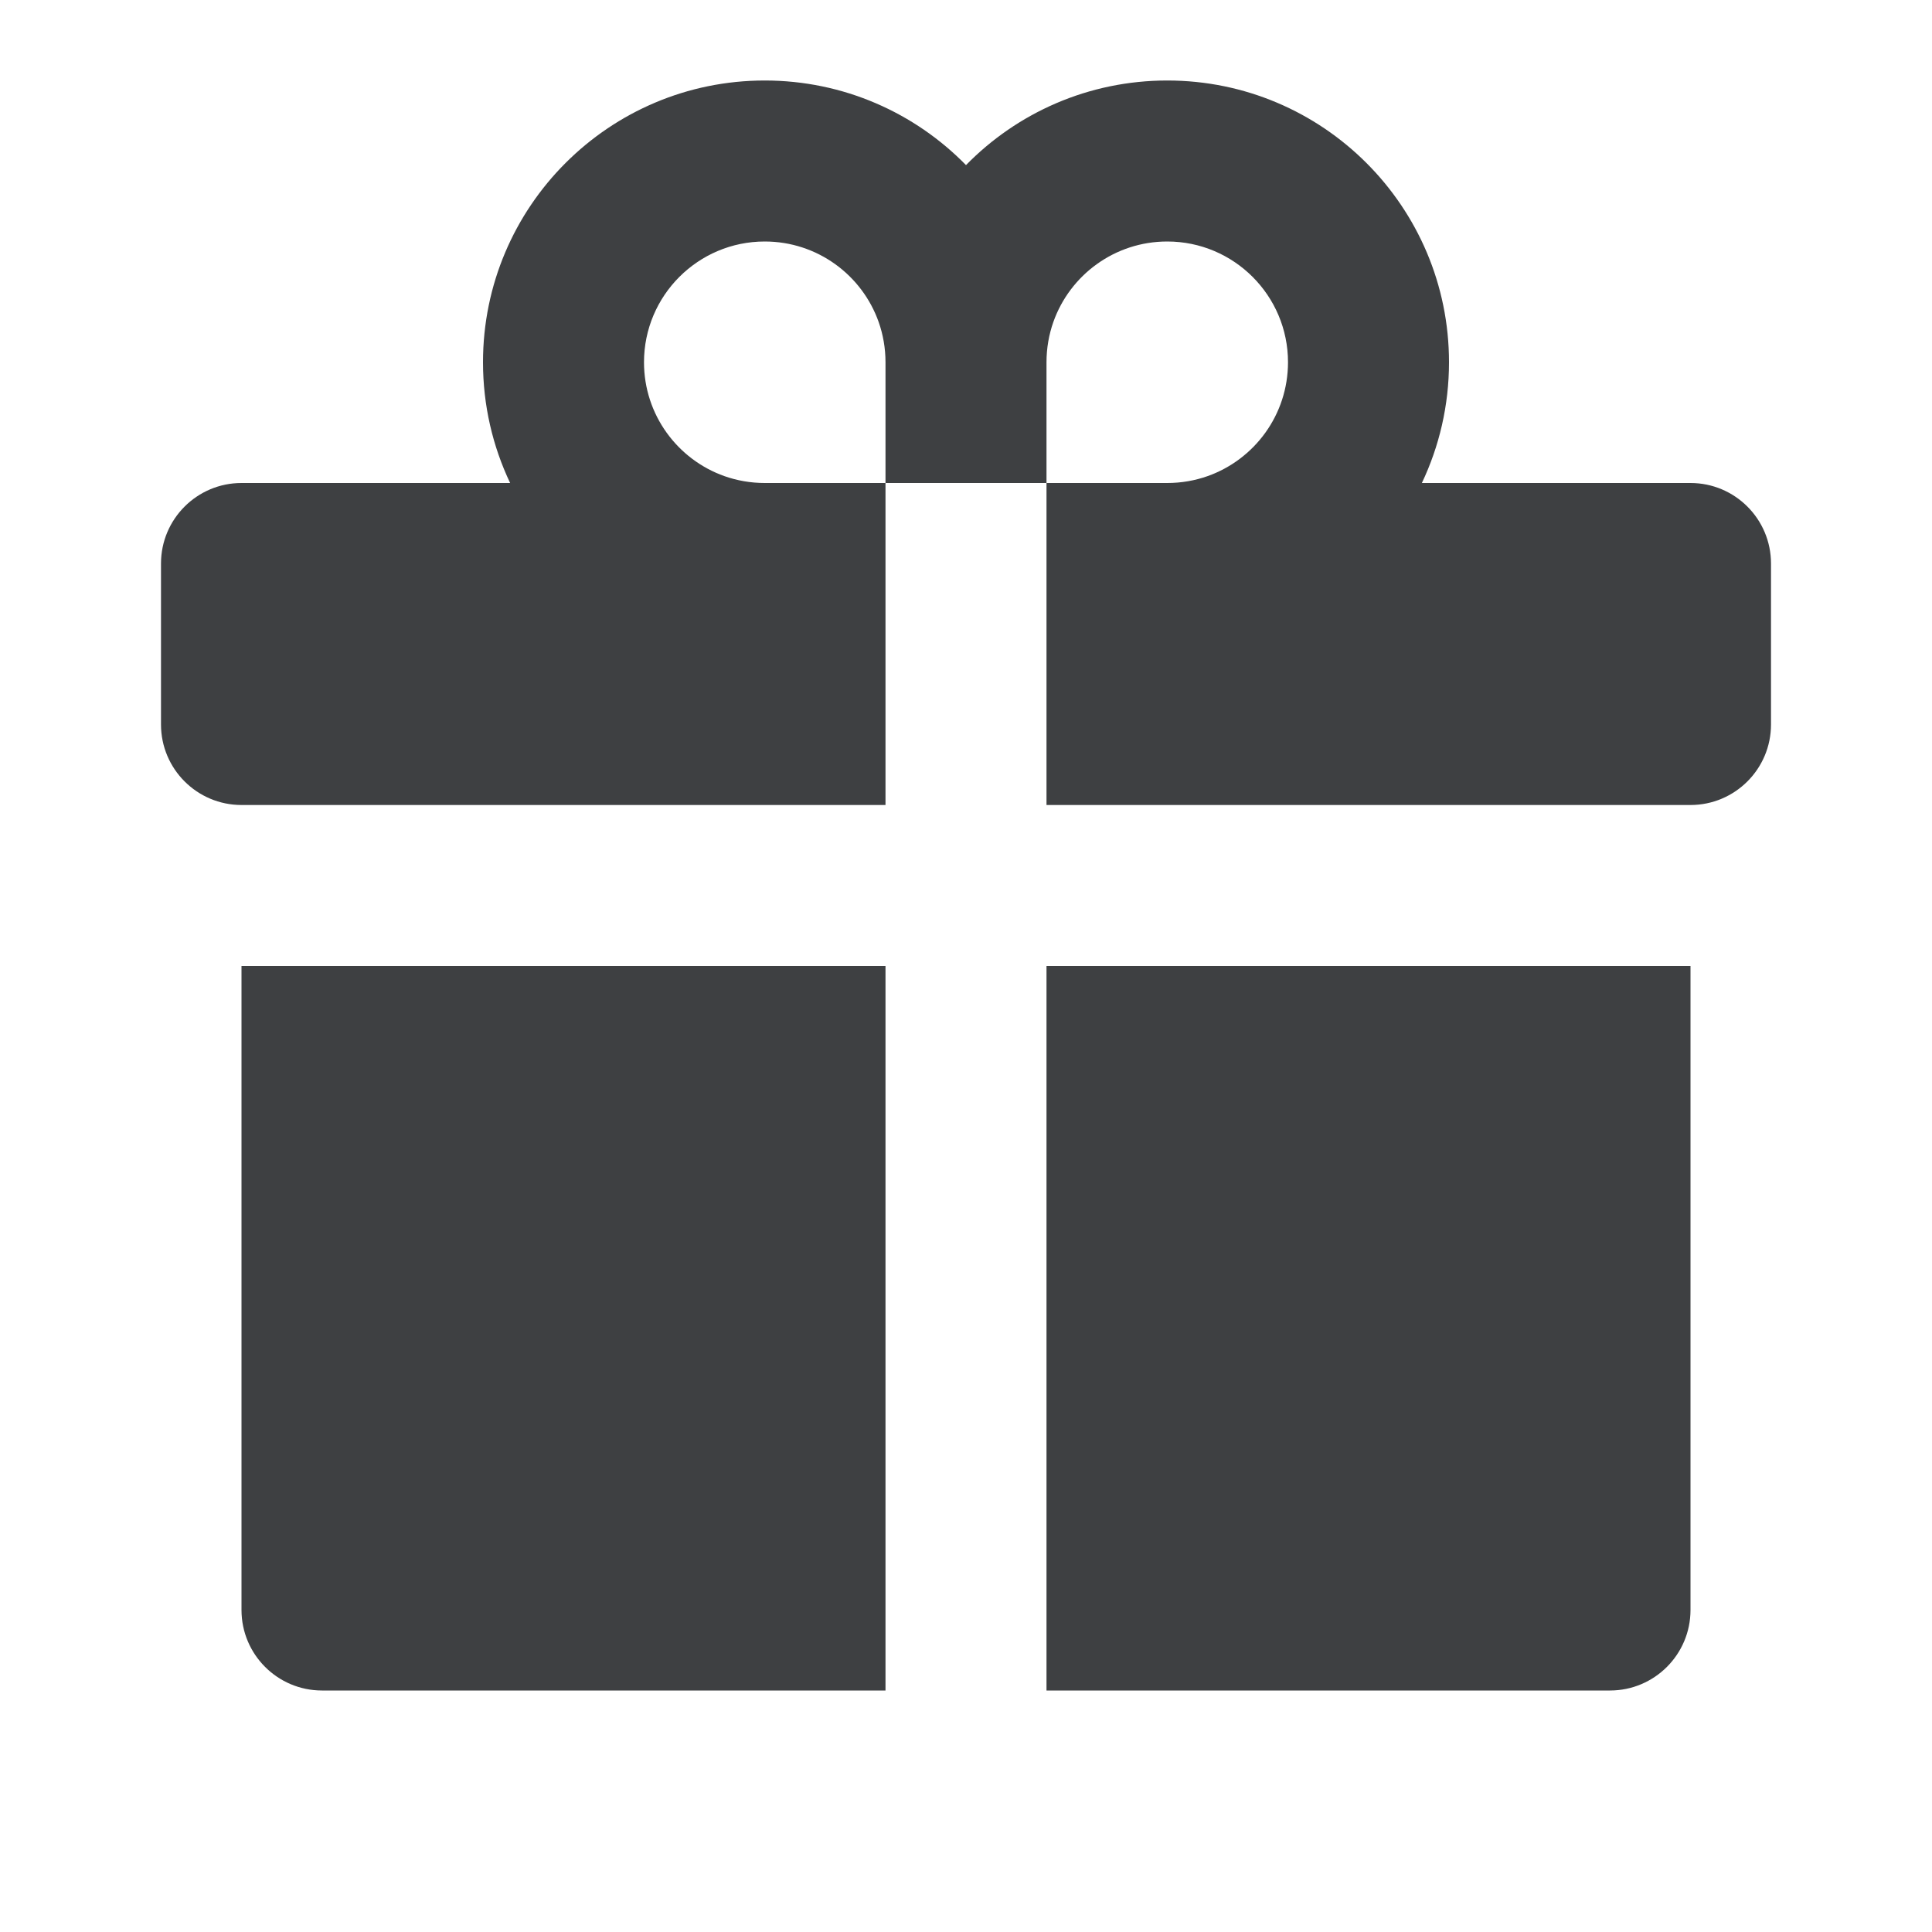<svg width="24" height="24" viewBox="0 0 24 24" fill="none" xmlns="http://www.w3.org/2000/svg">
<path fill-rule="evenodd" clip-rule="evenodd" d="M13 6H11V10H3C2.448 10 2 9.552 2 9V7C2 6.448 2.448 6 3 6H6.337C6.121 5.545 6 5.037 6 4.5C6 2.567 7.567 1 9.5 1C10.479 1 11.365 1.402 12 2.051C12.635 1.402 13.521 1 14.5 1C16.433 1 18 2.567 18 4.5C18 5.037 17.879 5.545 17.663 6H21C21.552 6 22 6.448 22 7V9C22 9.552 21.552 10 21 10H13V6ZM10.915 4C10.97 4.156 11 4.325 11 4.5V6H9.5C9.325 6 9.156 5.97 9 5.915C8.417 5.709 8 5.153 8 4.5C8 3.672 8.672 3 9.5 3C10.153 3 10.709 3.417 10.915 4ZM13 6V4.5C13 4.325 13.03 4.156 13.085 4C13.291 3.417 13.847 3 14.5 3C15.328 3 16 3.672 16 4.5C16 5.153 15.583 5.709 15 5.915C14.844 5.97 14.675 6 14.5 6H13Z" fill="#3E4042"/>
<path d="M11 12H3V20C3 20.552 3.448 21 4 21H11V12Z" fill="#3E4042"/>
<path d="M13 21H20C20.552 21 21 20.552 21 20V12H13V21Z" fill="#3E4042"/>
</svg>
